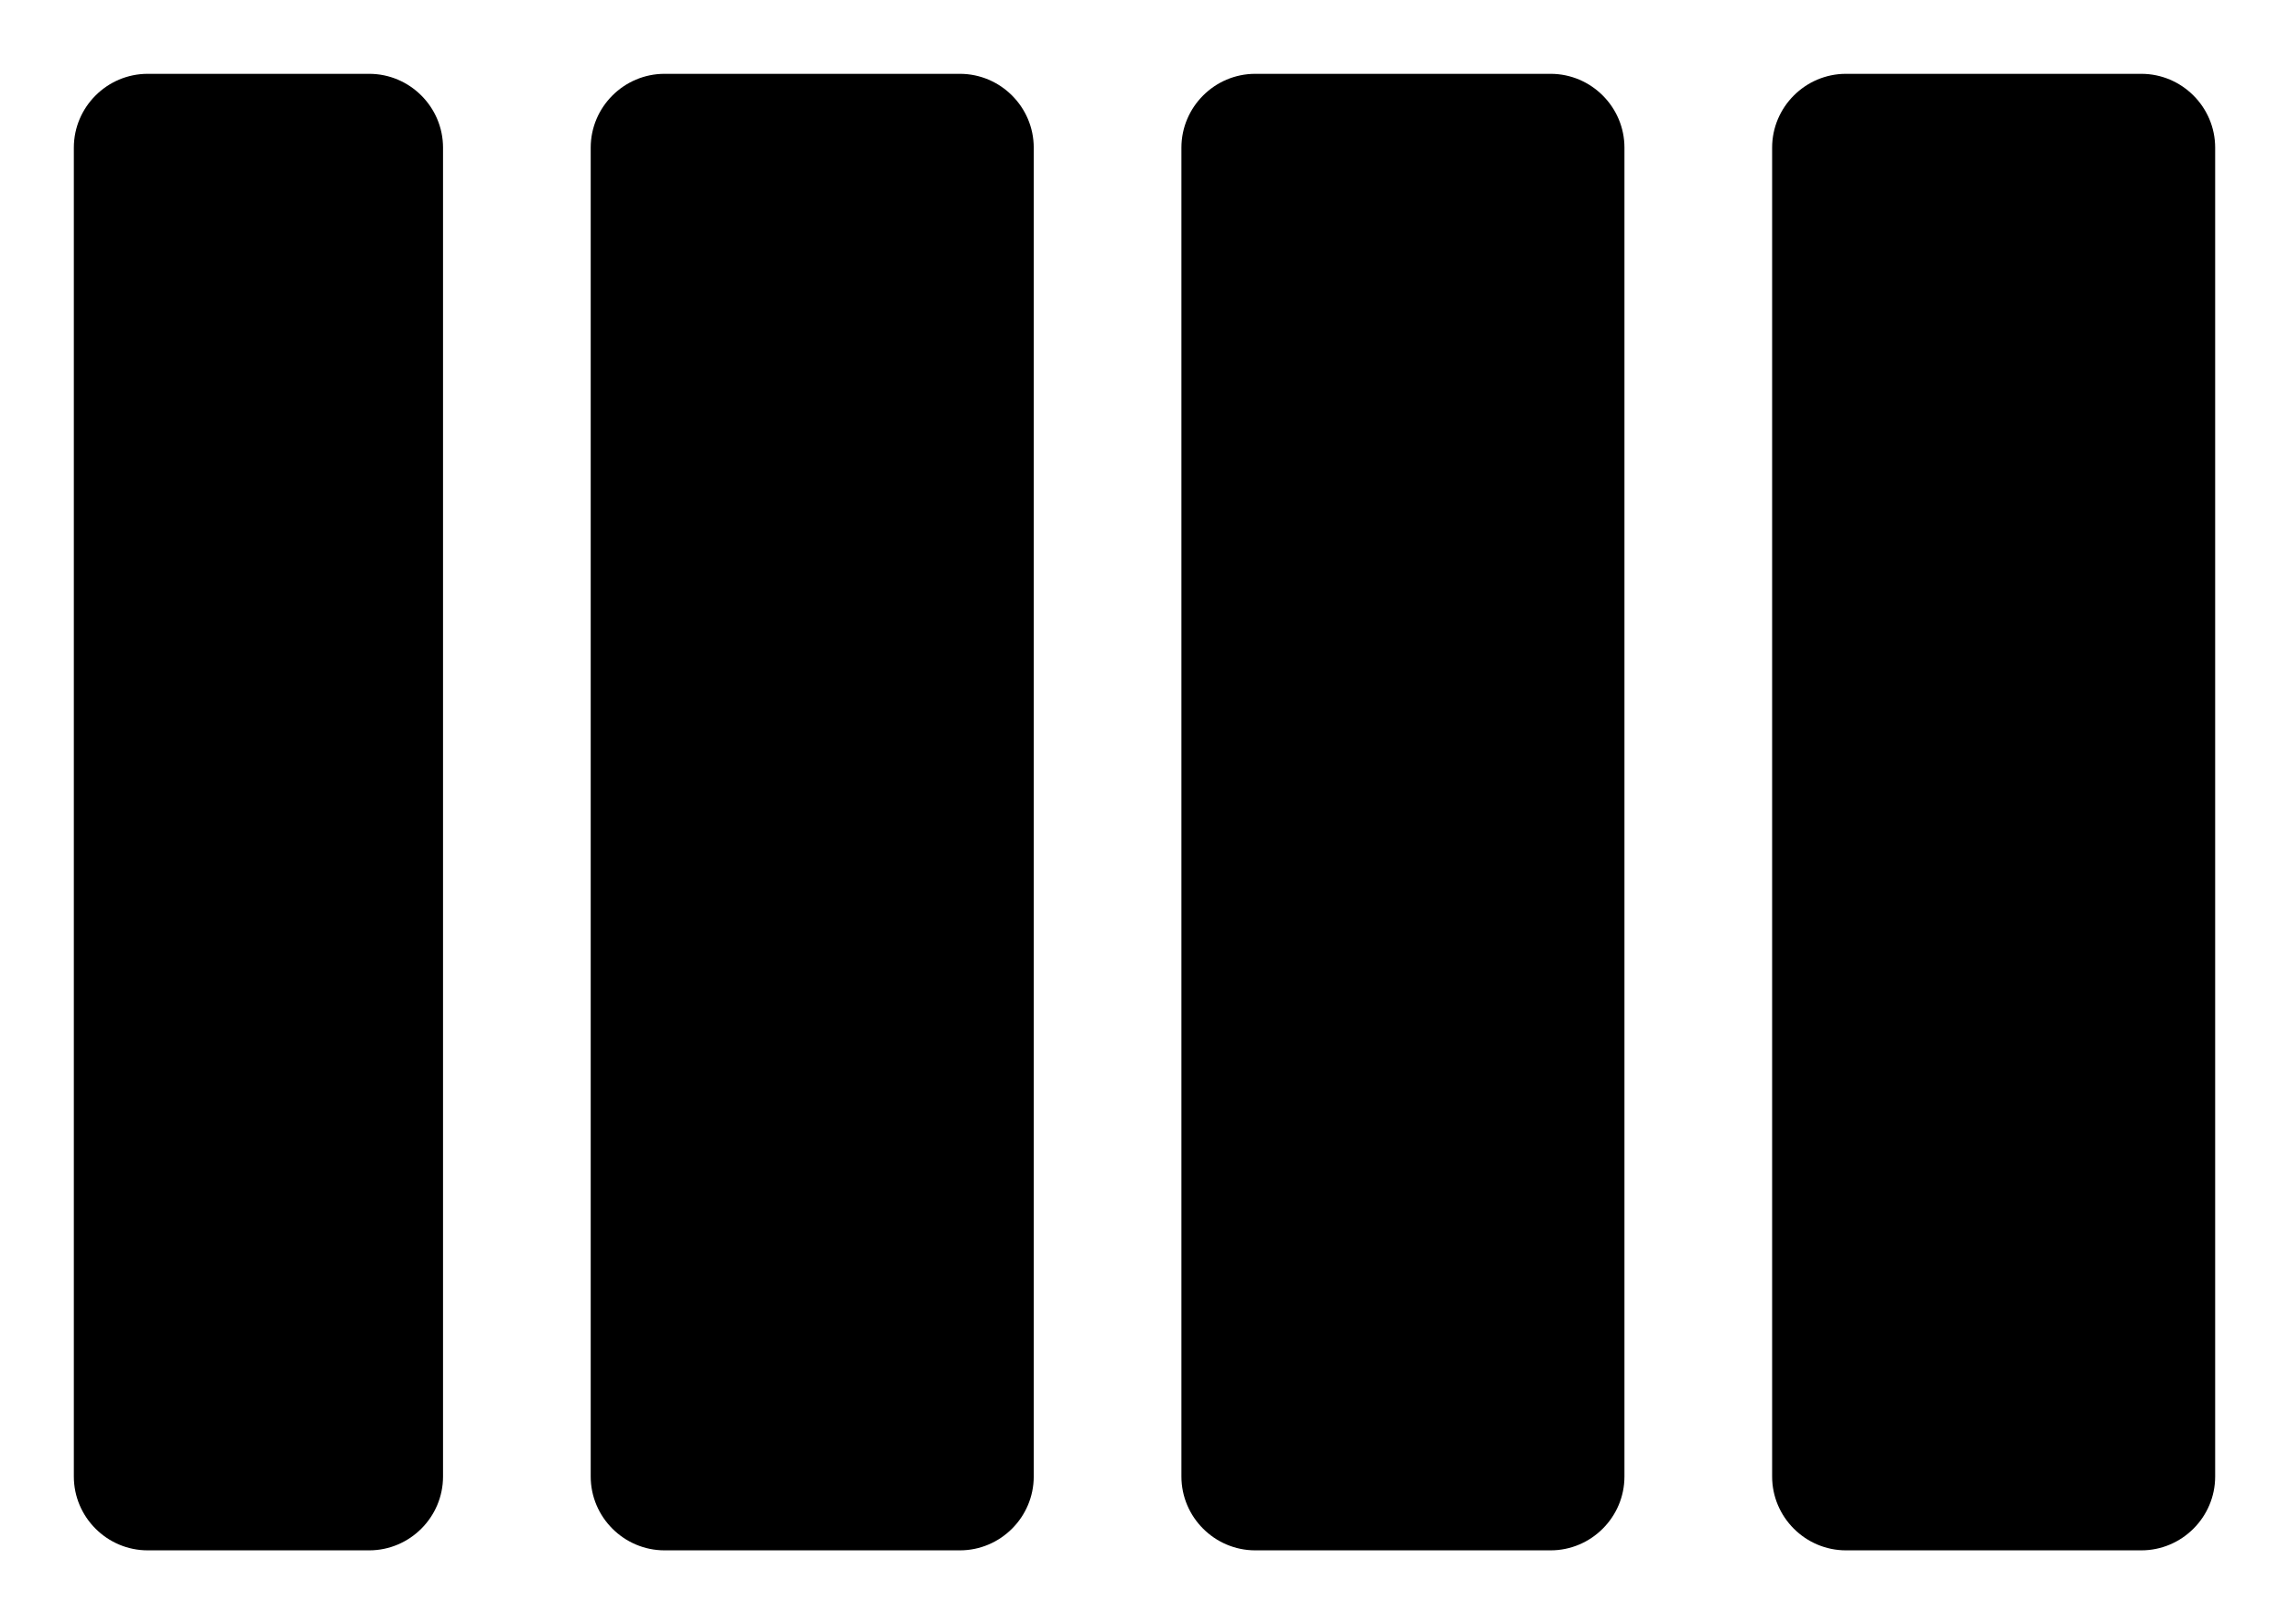 <svg xmlns="http://www.w3.org/2000/svg" viewBox="0 0 31 22">
  <path d="M5 1H2c-.55 0-1 .45-1 1v18c0 .55.45 1 1 1h3c.55 0 1-.45 1-1V2c0-.55-.45-1-1-1zm8 0H9c-.55 0-1 .45-1 1v18c0 .55.45 1 1 1h4c.55 0 1-.45 1-1V2c0-.55-.45-1-1-1zm8 0h-4c-.55 0-1 .45-1 1v18c0 .55.45 1 1 1h4c.55 0 1-.45 1-1V2c0-.55-.45-1-1-1zm8 0h-4c-.55 0-1 .45-1 1v18c0 .55.45 1 1 1h4c.55 0 1-.45 1-1V2c0-.55-.45-1-1-1z" fill="currentColor"/>
</svg>
